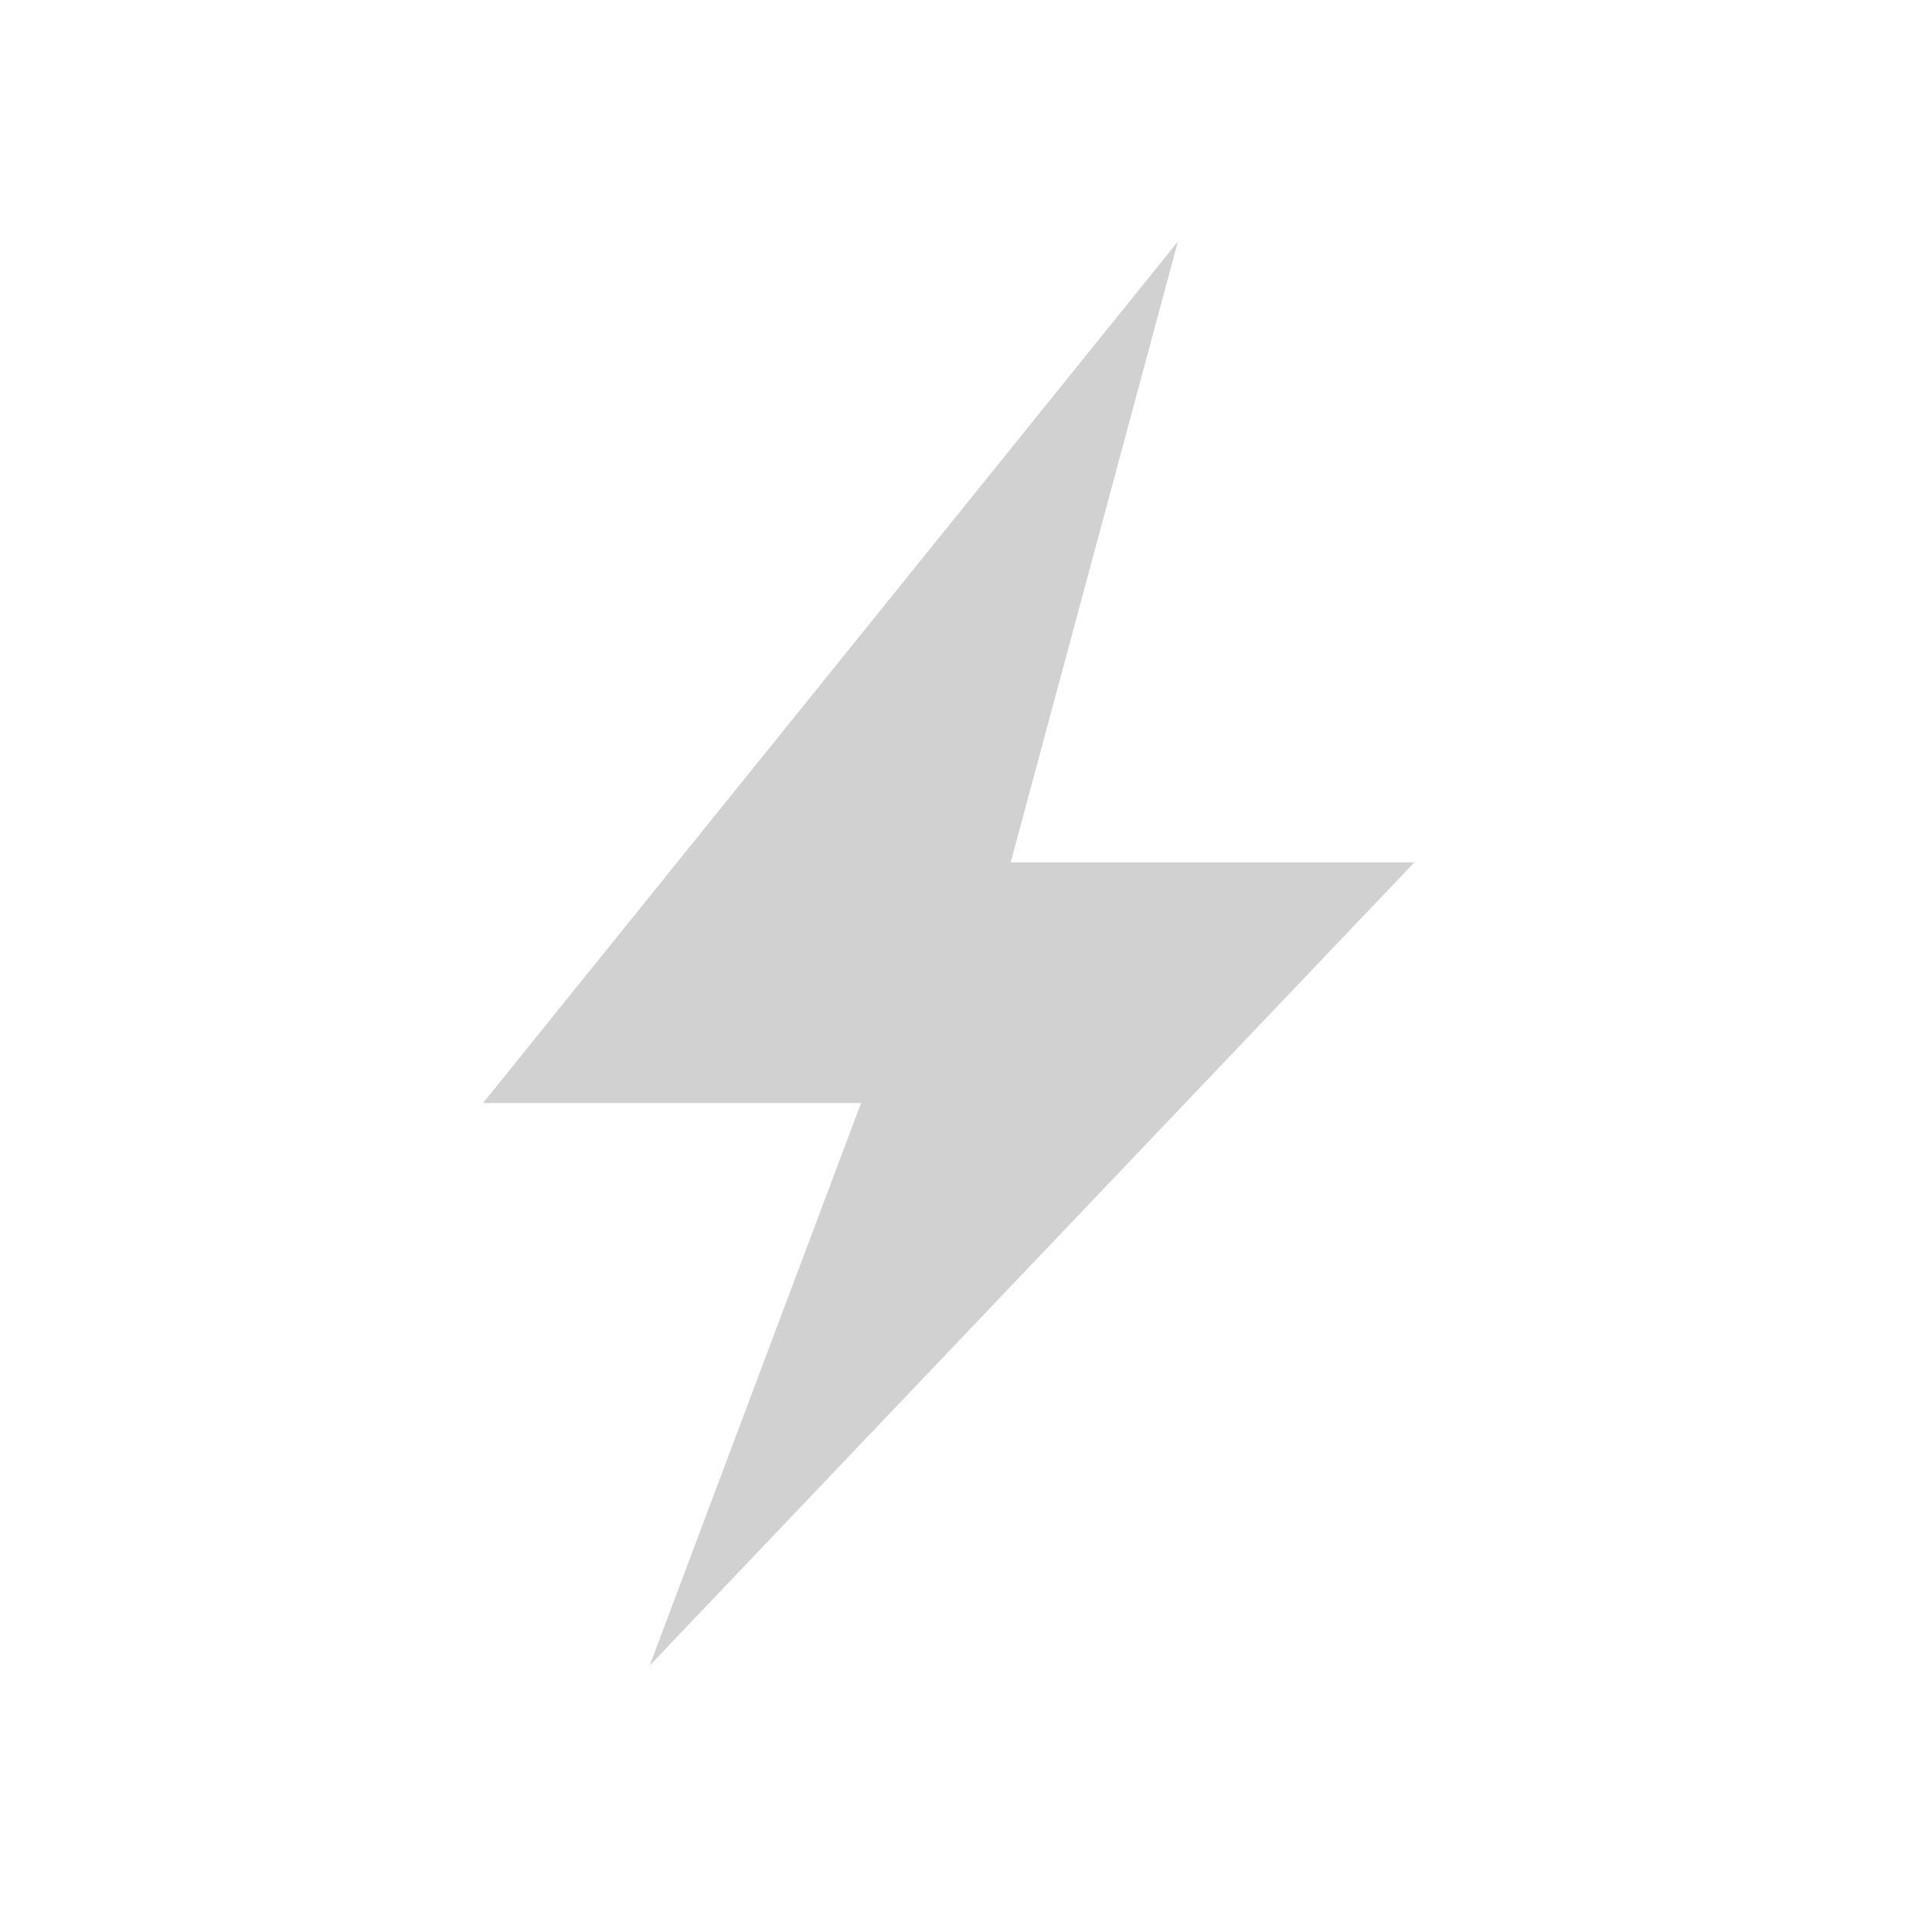 <?xml version="1.0" encoding="utf-8"?>
<svg fill="#d1d1d1" width="32" height="32" viewBox="0 0 32 32" xmlns="http://www.w3.org/2000/svg">
  <path d="M 16.74 14.284 L 19.51 4 L 8 18.27 L 14.262 18.27 L 10.76 27.587 L 23.426 14.284 L 16.74 14.284 Z"/>
</svg>
